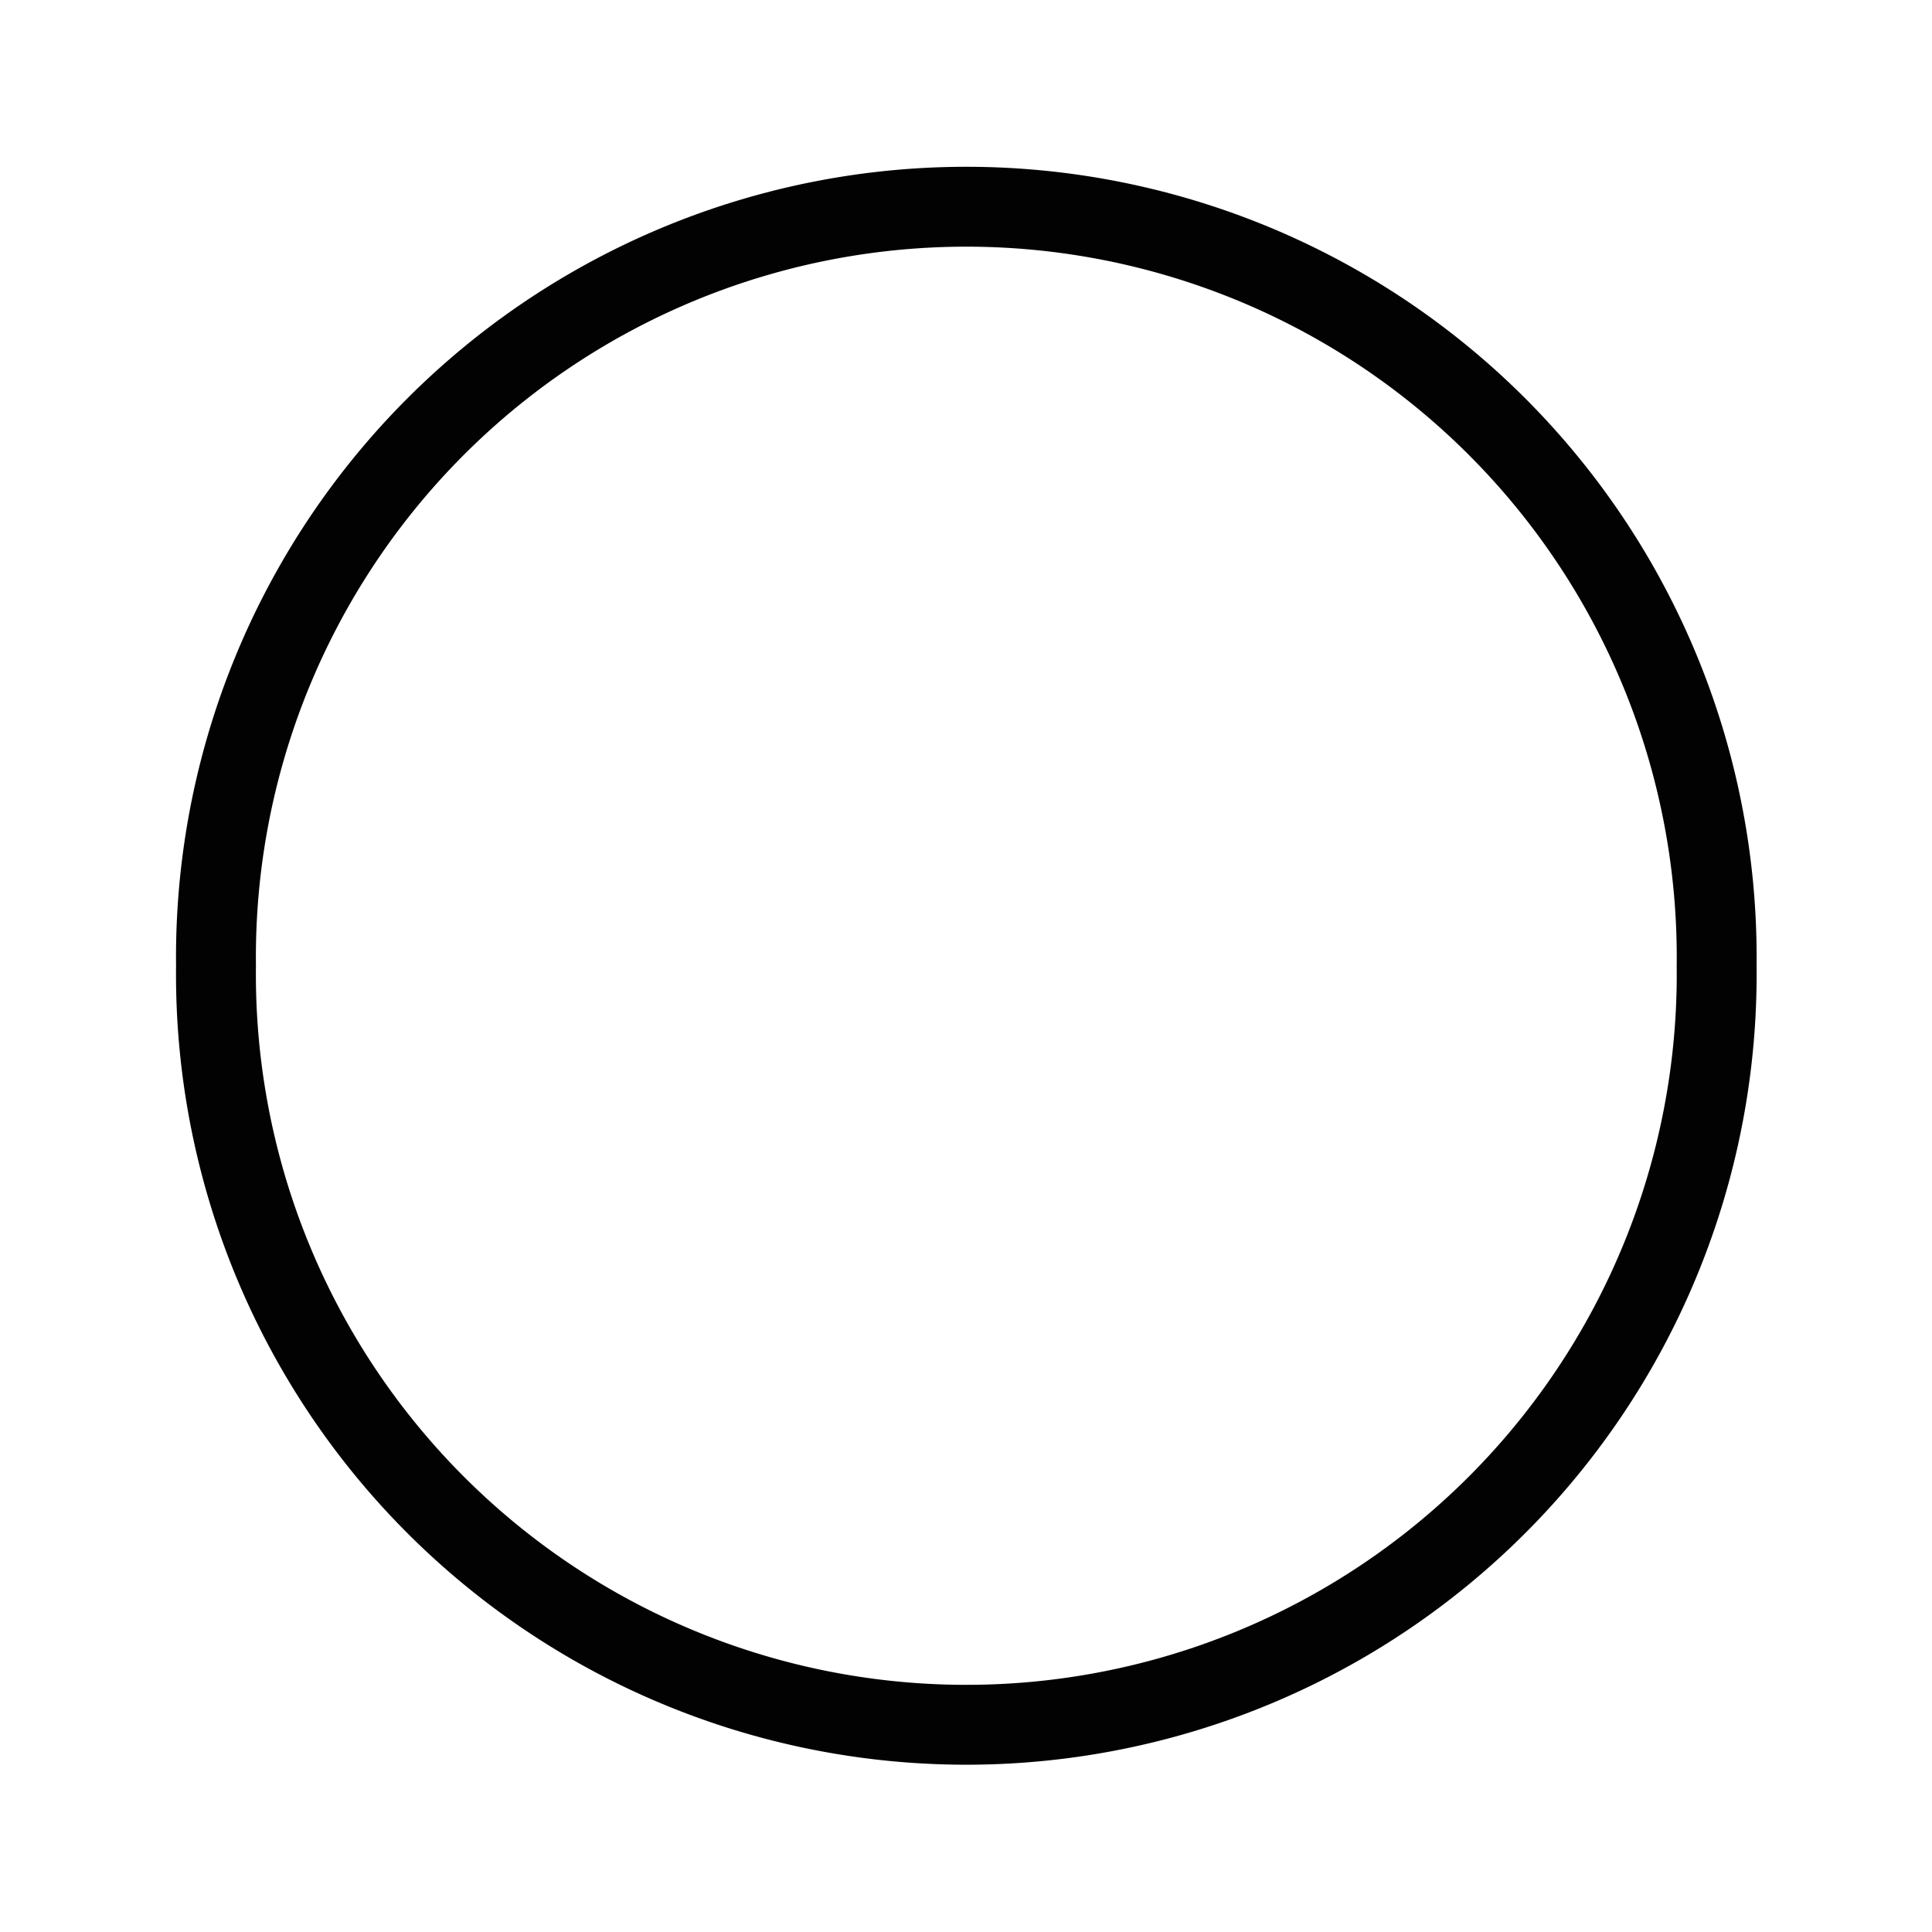 <?xml version="1.0" encoding="UTF-8" standalone="no"?>
<!-- Created with Inkscape (http://www.inkscape.org/) -->

<svg
   xmlns:dc="http://purl.org/dc/elements/1.1/"
   xmlns:cc="http://creativecommons.org/ns#"
   xmlns:rdf="http://www.w3.org/1999/02/22-rdf-syntax-ns#"
   xmlns:svg="http://www.w3.org/2000/svg"
   xmlns="http://www.w3.org/2000/svg"
   xmlns:xlink="http://www.w3.org/1999/xlink"
   xmlns:sodipodi="http://sodipodi.sourceforge.net/DTD/sodipodi-0.dtd"
   xmlns:inkscape="http://www.inkscape.org/namespaces/inkscape"
   id="svg2"
   version="1.1"
   inkscape:version="0.48.5 r10040"
   width="22"
   height="22"
   sodipodi:docname="art_read_show.svg"
   inkscape:export-filename="/home/k/jp/wxgtd/data/task_done.png"
   inkscape:export-xdpi="90"
   inkscape:export-ydpi="90">
  <defs
     id="defs6">
    <marker
       inkscape:stockid="Arrow1Lstart"
       orient="auto"
       refY="0.0"
       refX="0.0"
       id="Arrow1Lstart"
       style="overflow:visible">
      <path
         id="path3824"
         d="M 0.0,0.0 L 5.0,-5.0 L -12.5,0.0 L 5.0,5.0 L 0.0,0.0 z "
         style="fill-rule:evenodd;stroke:#000000;stroke-width:1.0pt"
         transform="scale(0.8) translate(12.5,0)" />
    </marker>
    <inkscape:perspective
       sodipodi:type="inkscape:persp3d"
       inkscape:vp_x="-8.0884944 : 19.640175 : 1"
       inkscape:vp_y="-348.79027 : -58.562185 : 0"
       inkscape:vp_z="-14.106456 : 54.785636 : 1"
       inkscape:persp3d-origin="-8.8380944 : 28.352421 : 1"
       id="perspective3773" />
    <filter
       id="filter3784"
       inkscape:collect="always">
      <feGaussianBlur
         id="feGaussianBlur3786"
         stdDeviation="8.557"
         inkscape:collect="always" />
    </filter>
    <radialGradient
       r="309.968"
       fy="537.414"
       fx="248.943"
       cy="537.414"
       cx="248.943"
       gradientTransform="matrix(0.124,-0.103,0.05,0.06,-38.316,1025.175)"
       gradientUnits="userSpaceOnUse"
       id="radialGradient3907"
       xlink:href="#linearGradient3069"
       inkscape:collect="always" />
    <radialGradient
       r="309.968"
       fy="537.414"
       fx="248.943"
       cy="537.414"
       cx="248.943"
       gradientTransform="matrix(1.334,-1.105,0.536,0.648,-366.358,443.604)"
       gradientUnits="userSpaceOnUse"
       id="radialGradient3901"
       xlink:href="#linearGradient3069"
       inkscape:collect="always" />
    <radialGradient
       gradientUnits="userSpaceOnUse"
       gradientTransform="matrix(1.334,-1.105,0.536,0.648,-366.358,443.604)"
       r="309.968"
       fy="537.414"
       fx="248.943"
       cy="537.414"
       cx="248.943"
       id="radialGradient3845"
       xlink:href="#linearGradient3069"
       inkscape:collect="always" />
    <linearGradient
       id="linearGradient3069"
       inkscape:collect="always">
      <stop
         id="stop3071"
         offset="0"
         style="stop-color:#00ff00;stop-opacity:1" />
      <stop
         id="stop3073"
         offset="1"
         style="stop-color:#008000;stop-opacity:1" />
    </linearGradient>
  </defs>
  <sodipodi:namedview
     pagecolor="#ffffff"
     bordercolor="#666666"
     borderopacity="1"
     objecttolerance="10"
     gridtolerance="10"
     guidetolerance="10"
     inkscape:pageopacity="0"
     inkscape:pageshadow="2"
     inkscape:window-width="1439"
     inkscape:window-height="885"
     id="namedview4"
     showgrid="false"
     inkscape:snap-bbox="true"
     inkscape:bbox-paths="true"
     inkscape:bbox-nodes="true"
     inkscape:snap-bbox-edge-midpoints="true"
     inkscape:object-nodes="true"
     inkscape:zoom="15.170655"
     inkscape:cx="-2.7702241"
     inkscape:cy="11.570938"
     inkscape:window-x="0"
     inkscape:window-y="0"
     inkscape:window-maximized="1"
     inkscape:current-layer="svg2"
     inkscape:snap-global="false" />
  <path
     sodipodi:type="arc"
     style="opacity:0.99;color:#000000;fill:none;stroke:#000000;stroke-width:0.8;stroke-linecap:square;stroke-linejoin:miter;stroke-miterlimit:4;stroke-opacity:1;stroke-dasharray:none;stroke-dashoffset:0;marker:none;visibility:visible;display:inline;overflow:visible;enable-background:accumulate"
     id="path3007"
     sodipodi:cx="-19.181768"
     sodipodi:cy="15.869744"
     sodipodi:rx="7.5145073"
     sodipodi:ry="7.5145073"
     d="m -11.667,15.87 a 7.515,7.515 0 1 1 -15.029,0 7.515,7.515 0 1 1 15.029,0 z"
     transform="matrix(1.137,0,0,1.137,32.813,-7.047)" />
</svg>
